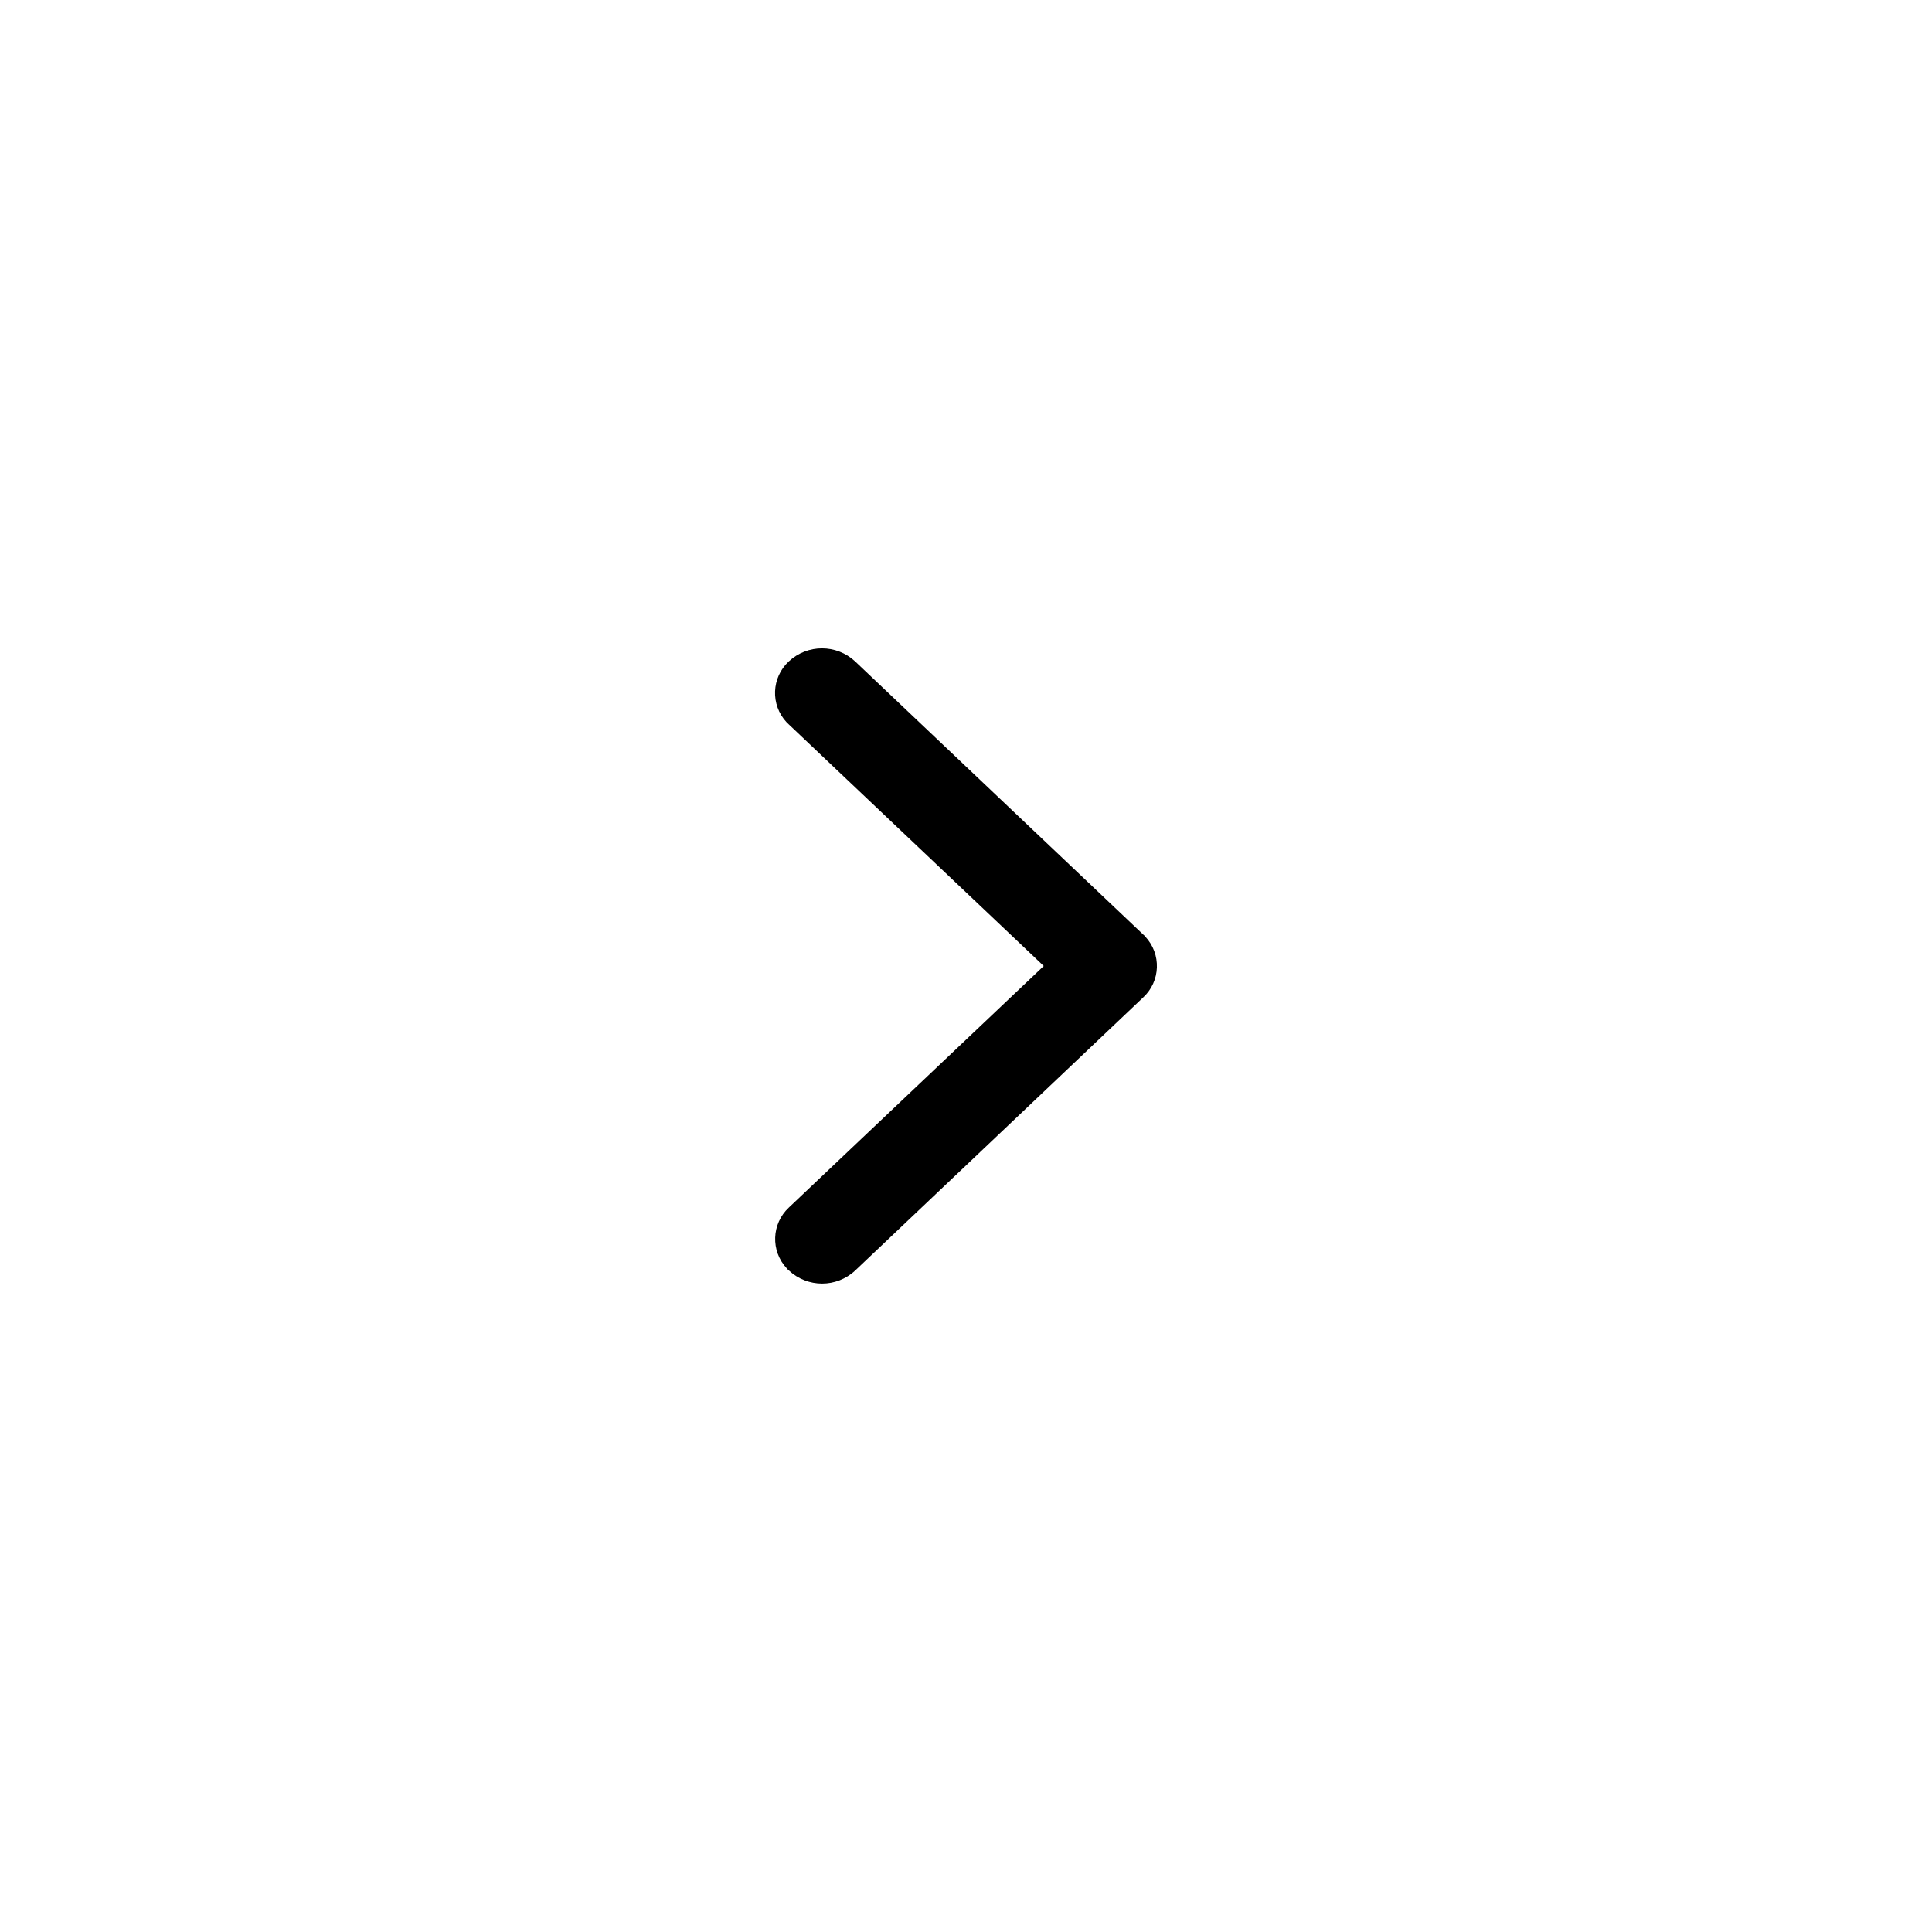 <?xml version="1.0" encoding="utf-8"?>
<!-- Generator: Adobe Illustrator 16.0.0, SVG Export Plug-In . SVG Version: 6.00 Build 0)  -->
<!DOCTYPE svg PUBLIC "-//W3C//DTD SVG 1.1//EN" "http://www.w3.org/Graphics/SVG/1.1/DTD/svg11.dtd">
<svg version="1.1" id="图层_1" xmlns="http://www.w3.org/2000/svg" xmlns:xlink="http://www.w3.org/1999/xlink" x="0px" y="0px"
	 width="30px" height="30px" viewBox="0 0 30 30" enable-background="new 0 0 30 30" xml:space="preserve">
<path id="arrows_down_icon_拷贝_9" d="M17.783,14.543c0.254,0.271,0.24,0.694-0.033,0.946l-4.47,4.239
	c-0.29,0.271-0.739,0.271-1.03,0c-0.012-0.01-0.023-0.02-0.033-0.033c-0.253-0.27-0.238-0.693,0.033-0.945L16.207,15l-3.957-3.75
	c-0.013-0.012-0.025-0.024-0.037-0.036c-0.251-0.27-0.235-0.693,0.036-0.944c0.29-0.27,0.739-0.27,1.029,0l4.472,4.24
	C17.764,14.521,17.775,14.531,17.783,14.543z"/>
</svg>
